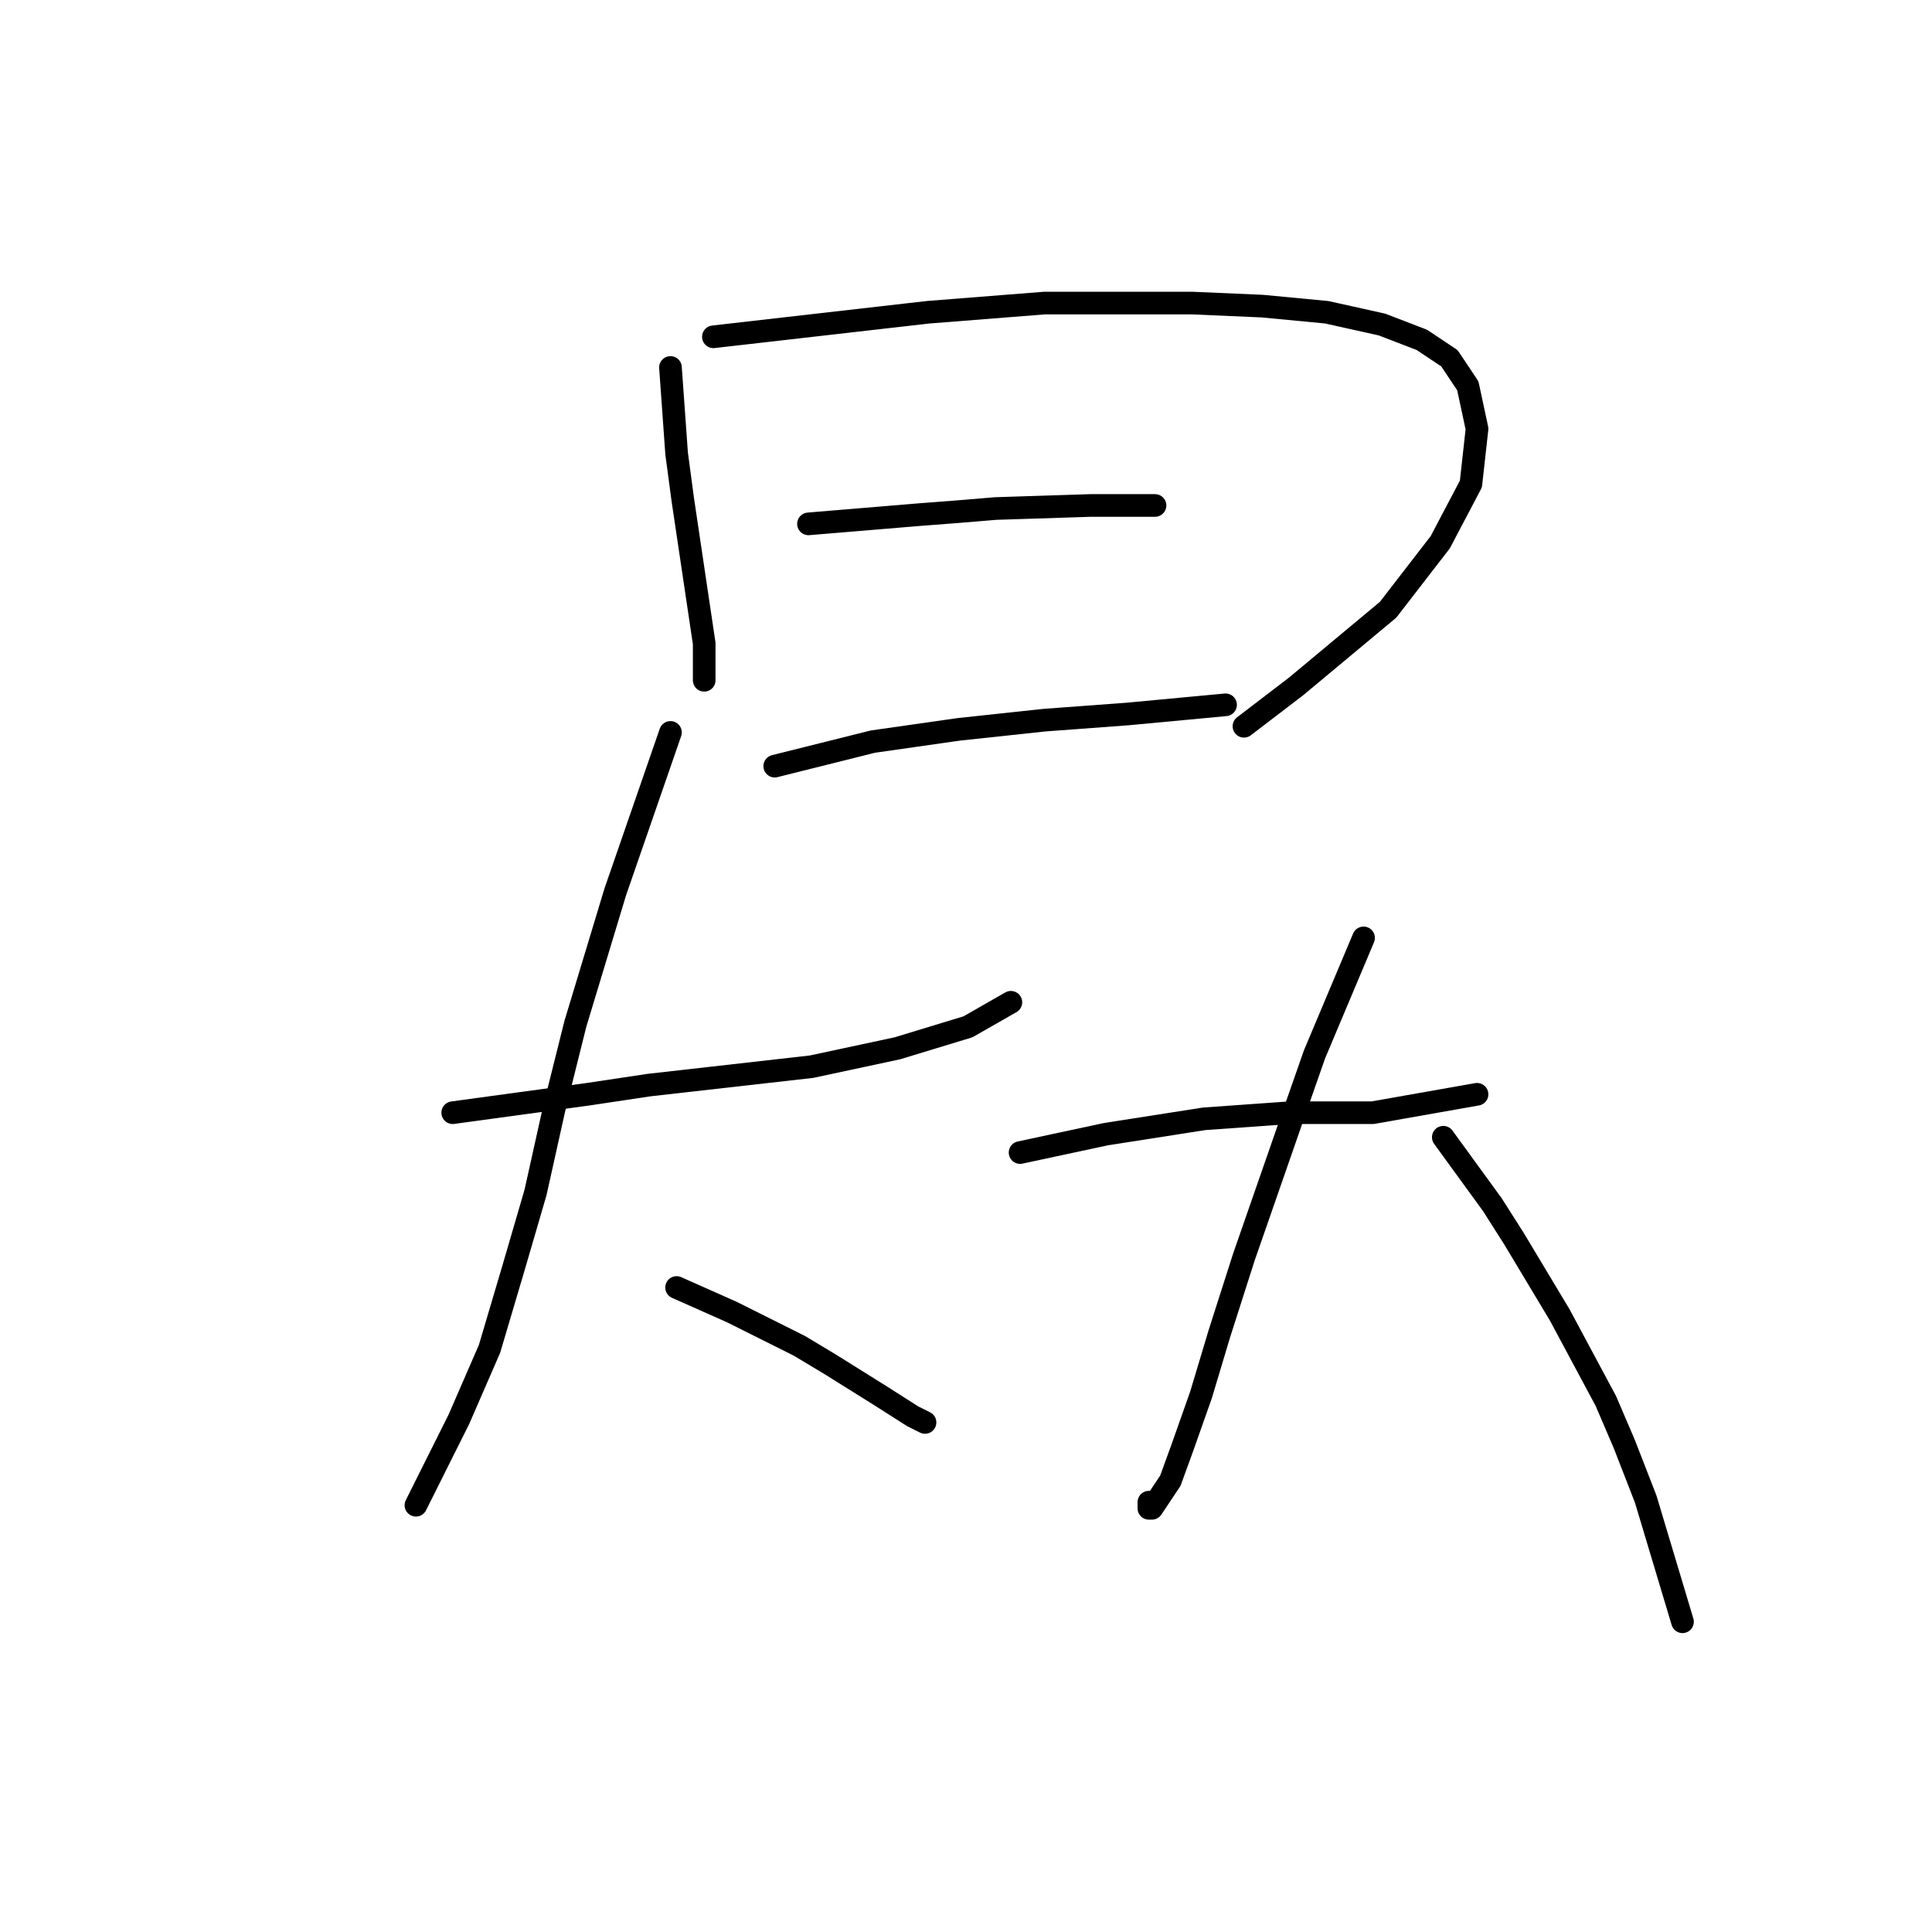 <?xml version="1.0" standalone="no"?>
    <svg width="256" height="256" xmlns="http://www.w3.org/2000/svg" version="1.1">
    <polyline stroke="black" stroke-width="3" stroke-linecap="round" fill="transparent" stroke-linejoin="round" points="88.84 48.691 89.247 54.38 89.653 60.069 90.466 66.164 93.31 85.264 93.31 88.921 93.31 90.14 93.31 90.14 " />
        <polyline stroke="black" stroke-width="3" stroke-linecap="round" fill="transparent" stroke-linejoin="round" points="94.529 44.627 108.752 43.002 122.975 41.376 138.417 40.157 148.17 40.157 157.923 40.157 167.269 40.563 175.803 41.376 183.117 43.002 188.4 45.033 192.057 47.472 194.495 51.129 195.715 56.818 194.902 64.133 190.838 71.853 183.93 80.794 171.739 90.953 164.831 96.235 164.831 96.235 " />
        <polyline stroke="black" stroke-width="3" stroke-linecap="round" fill="transparent" stroke-linejoin="round" points="107.127 69.415 112.003 69.009 116.88 68.603 121.756 68.196 127.039 67.79 131.915 67.383 144.513 66.977 149.795 66.977 153.046 66.977 153.046 66.977 " />
        <polyline stroke="black" stroke-width="3" stroke-linecap="round" fill="transparent" stroke-linejoin="round" points="102.657 101.518 109.159 99.893 115.661 98.267 121.35 97.455 127.039 96.642 138.417 95.423 149.389 94.61 162.393 93.391 162.393 93.391 " />
        <polyline stroke="black" stroke-width="3" stroke-linecap="round" fill="transparent" stroke-linejoin="round" points="59.988 147.438 68.928 146.218 77.869 144.999 85.996 143.78 107.533 141.342 118.911 138.904 128.258 136.059 133.947 132.808 133.947 132.808 " />
        <polyline stroke="black" stroke-width="3" stroke-linecap="round" fill="transparent" stroke-linejoin="round" points="88.84 97.048 85.183 107.614 81.526 118.179 76.243 135.653 73.399 147.031 70.96 158.003 68.116 167.756 64.865 178.728 60.801 188.074 57.55 194.576 55.112 199.452 55.112 199.452 " />
        <polyline stroke="black" stroke-width="3" stroke-linecap="round" fill="transparent" stroke-linejoin="round" points="89.653 170.6 93.31 172.226 96.968 173.851 105.908 178.321 109.971 180.76 116.473 184.823 120.943 187.668 122.569 188.48 122.569 188.48 " />
        <polyline stroke="black" stroke-width="3" stroke-linecap="round" fill="transparent" stroke-linejoin="round" points="135.166 152.72 140.855 151.501 146.544 150.282 159.548 148.25 170.926 147.438 181.898 147.438 195.715 144.999 195.715 144.999 " />
        <polyline stroke="black" stroke-width="3" stroke-linecap="round" fill="transparent" stroke-linejoin="round" points="180.679 124.275 177.428 131.996 174.177 139.717 171.333 147.844 164.831 166.537 161.58 176.696 159.142 184.823 156.703 191.731 155.078 196.201 153.453 198.64 152.64 199.859 152.234 199.859 152.234 199.046 152.234 199.046 " />
        <polyline stroke="black" stroke-width="3" stroke-linecap="round" fill="transparent" stroke-linejoin="round" points="191.245 150.688 194.495 155.158 197.746 159.628 200.591 164.099 206.686 174.258 212.782 185.636 215.22 191.325 218.065 198.64 222.941 214.894 222.941 214.894 " />
        </svg>